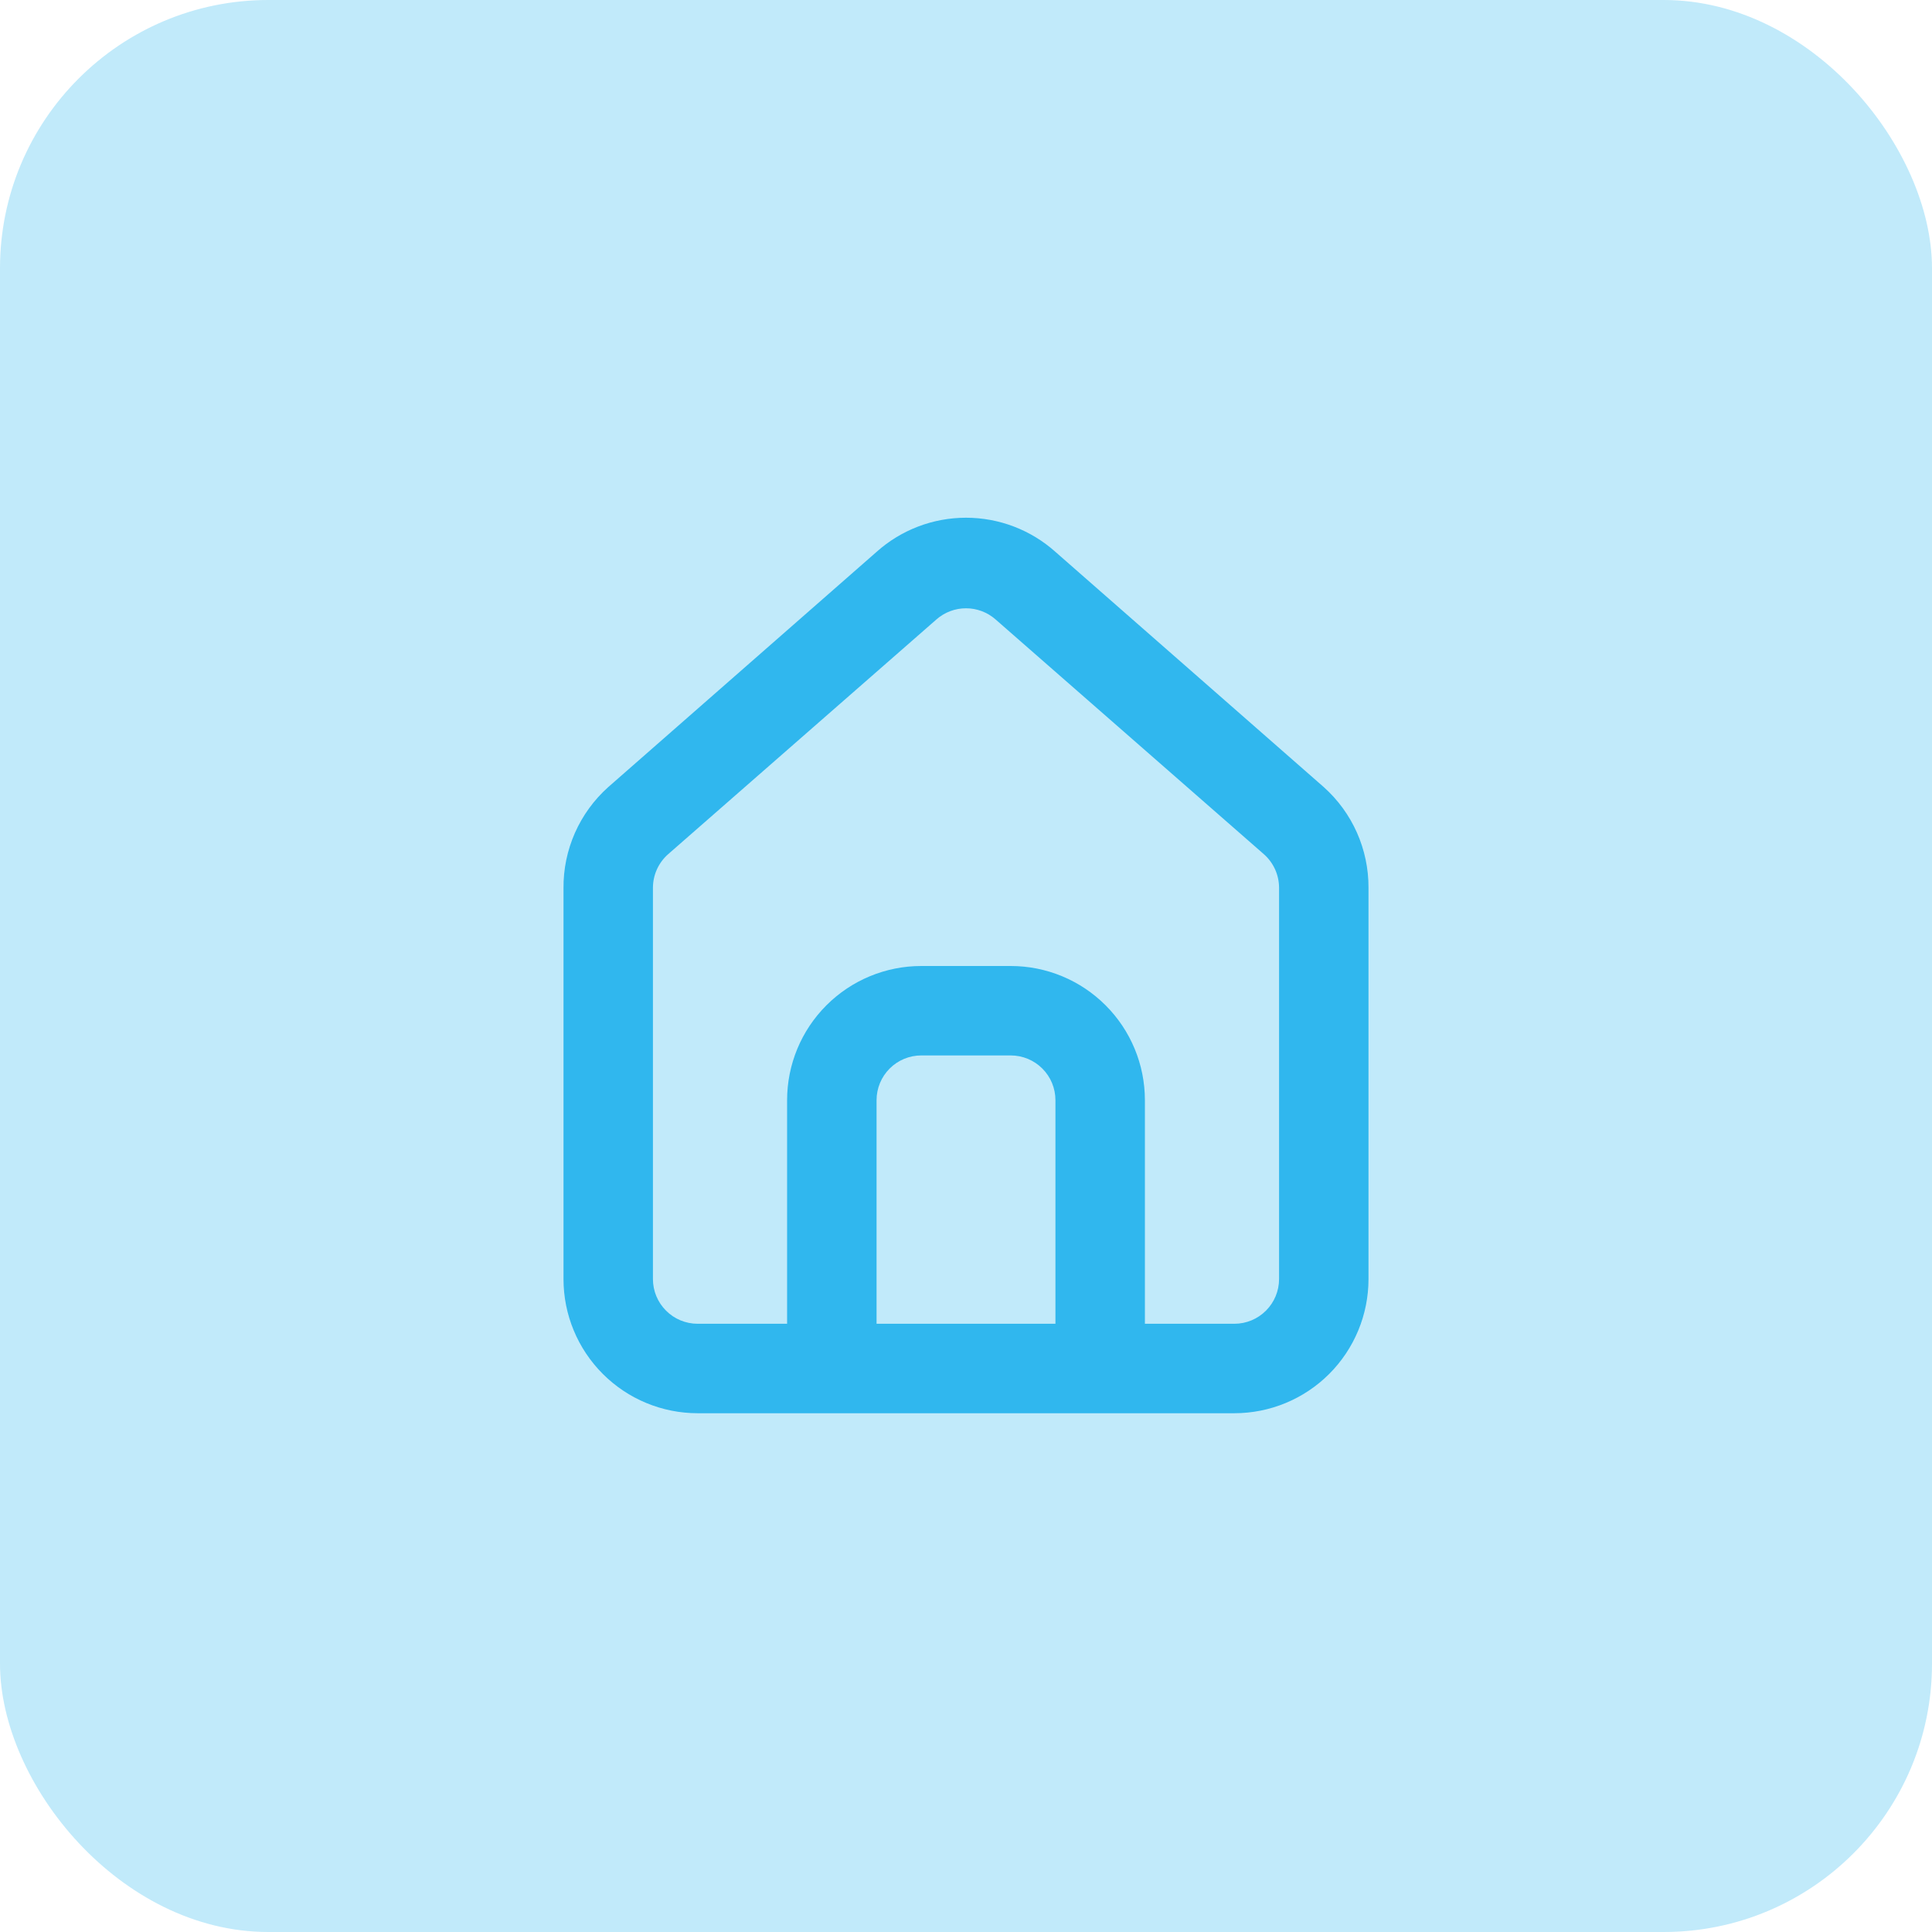 <svg width="72" height="72" viewBox="0 0 72 72" fill="none" xmlns="http://www.w3.org/2000/svg">
<rect width="72" height="72" rx="10" fill="#30B7EE" fill-opacity="0.3"/>
<path d="M49.333 29.333L39.333 20.567C38.417 19.747 37.23 19.294 36 19.294C34.77 19.294 33.583 19.747 32.667 20.567L22.667 29.333C22.137 29.807 21.715 30.388 21.427 31.037C21.14 31.687 20.994 32.39 21 33.1V47.667C21 48.993 21.527 50.264 22.465 51.202C23.402 52.14 24.674 52.667 26 52.667H46C47.326 52.667 48.598 52.14 49.536 51.202C50.473 50.264 51 48.993 51 47.667V33.083C51.003 32.376 50.856 31.676 50.569 31.029C50.282 30.383 49.861 29.805 49.333 29.333ZM39.333 49.333H32.667V41C32.667 40.558 32.842 40.134 33.155 39.822C33.467 39.509 33.891 39.333 34.333 39.333H37.667C38.109 39.333 38.533 39.509 38.845 39.822C39.158 40.134 39.333 40.558 39.333 41V49.333ZM47.667 47.667C47.667 48.109 47.491 48.533 47.178 48.845C46.866 49.158 46.442 49.333 46 49.333H42.667V41C42.667 39.674 42.14 38.402 41.202 37.465C40.265 36.527 38.993 36 37.667 36H34.333C33.007 36 31.735 36.527 30.798 37.465C29.86 38.402 29.333 39.674 29.333 41V49.333H26C25.558 49.333 25.134 49.158 24.822 48.845C24.509 48.533 24.333 48.109 24.333 47.667V33.083C24.334 32.847 24.384 32.613 24.482 32.397C24.58 32.182 24.722 31.989 24.9 31.833L34.9 23.083C35.204 22.816 35.595 22.669 36 22.669C36.405 22.669 36.796 22.816 37.1 23.083L47.1 31.833C47.278 31.989 47.42 32.182 47.518 32.397C47.616 32.613 47.666 32.847 47.667 33.083V47.667Z" fill="#30B7EE"/>
</svg>
